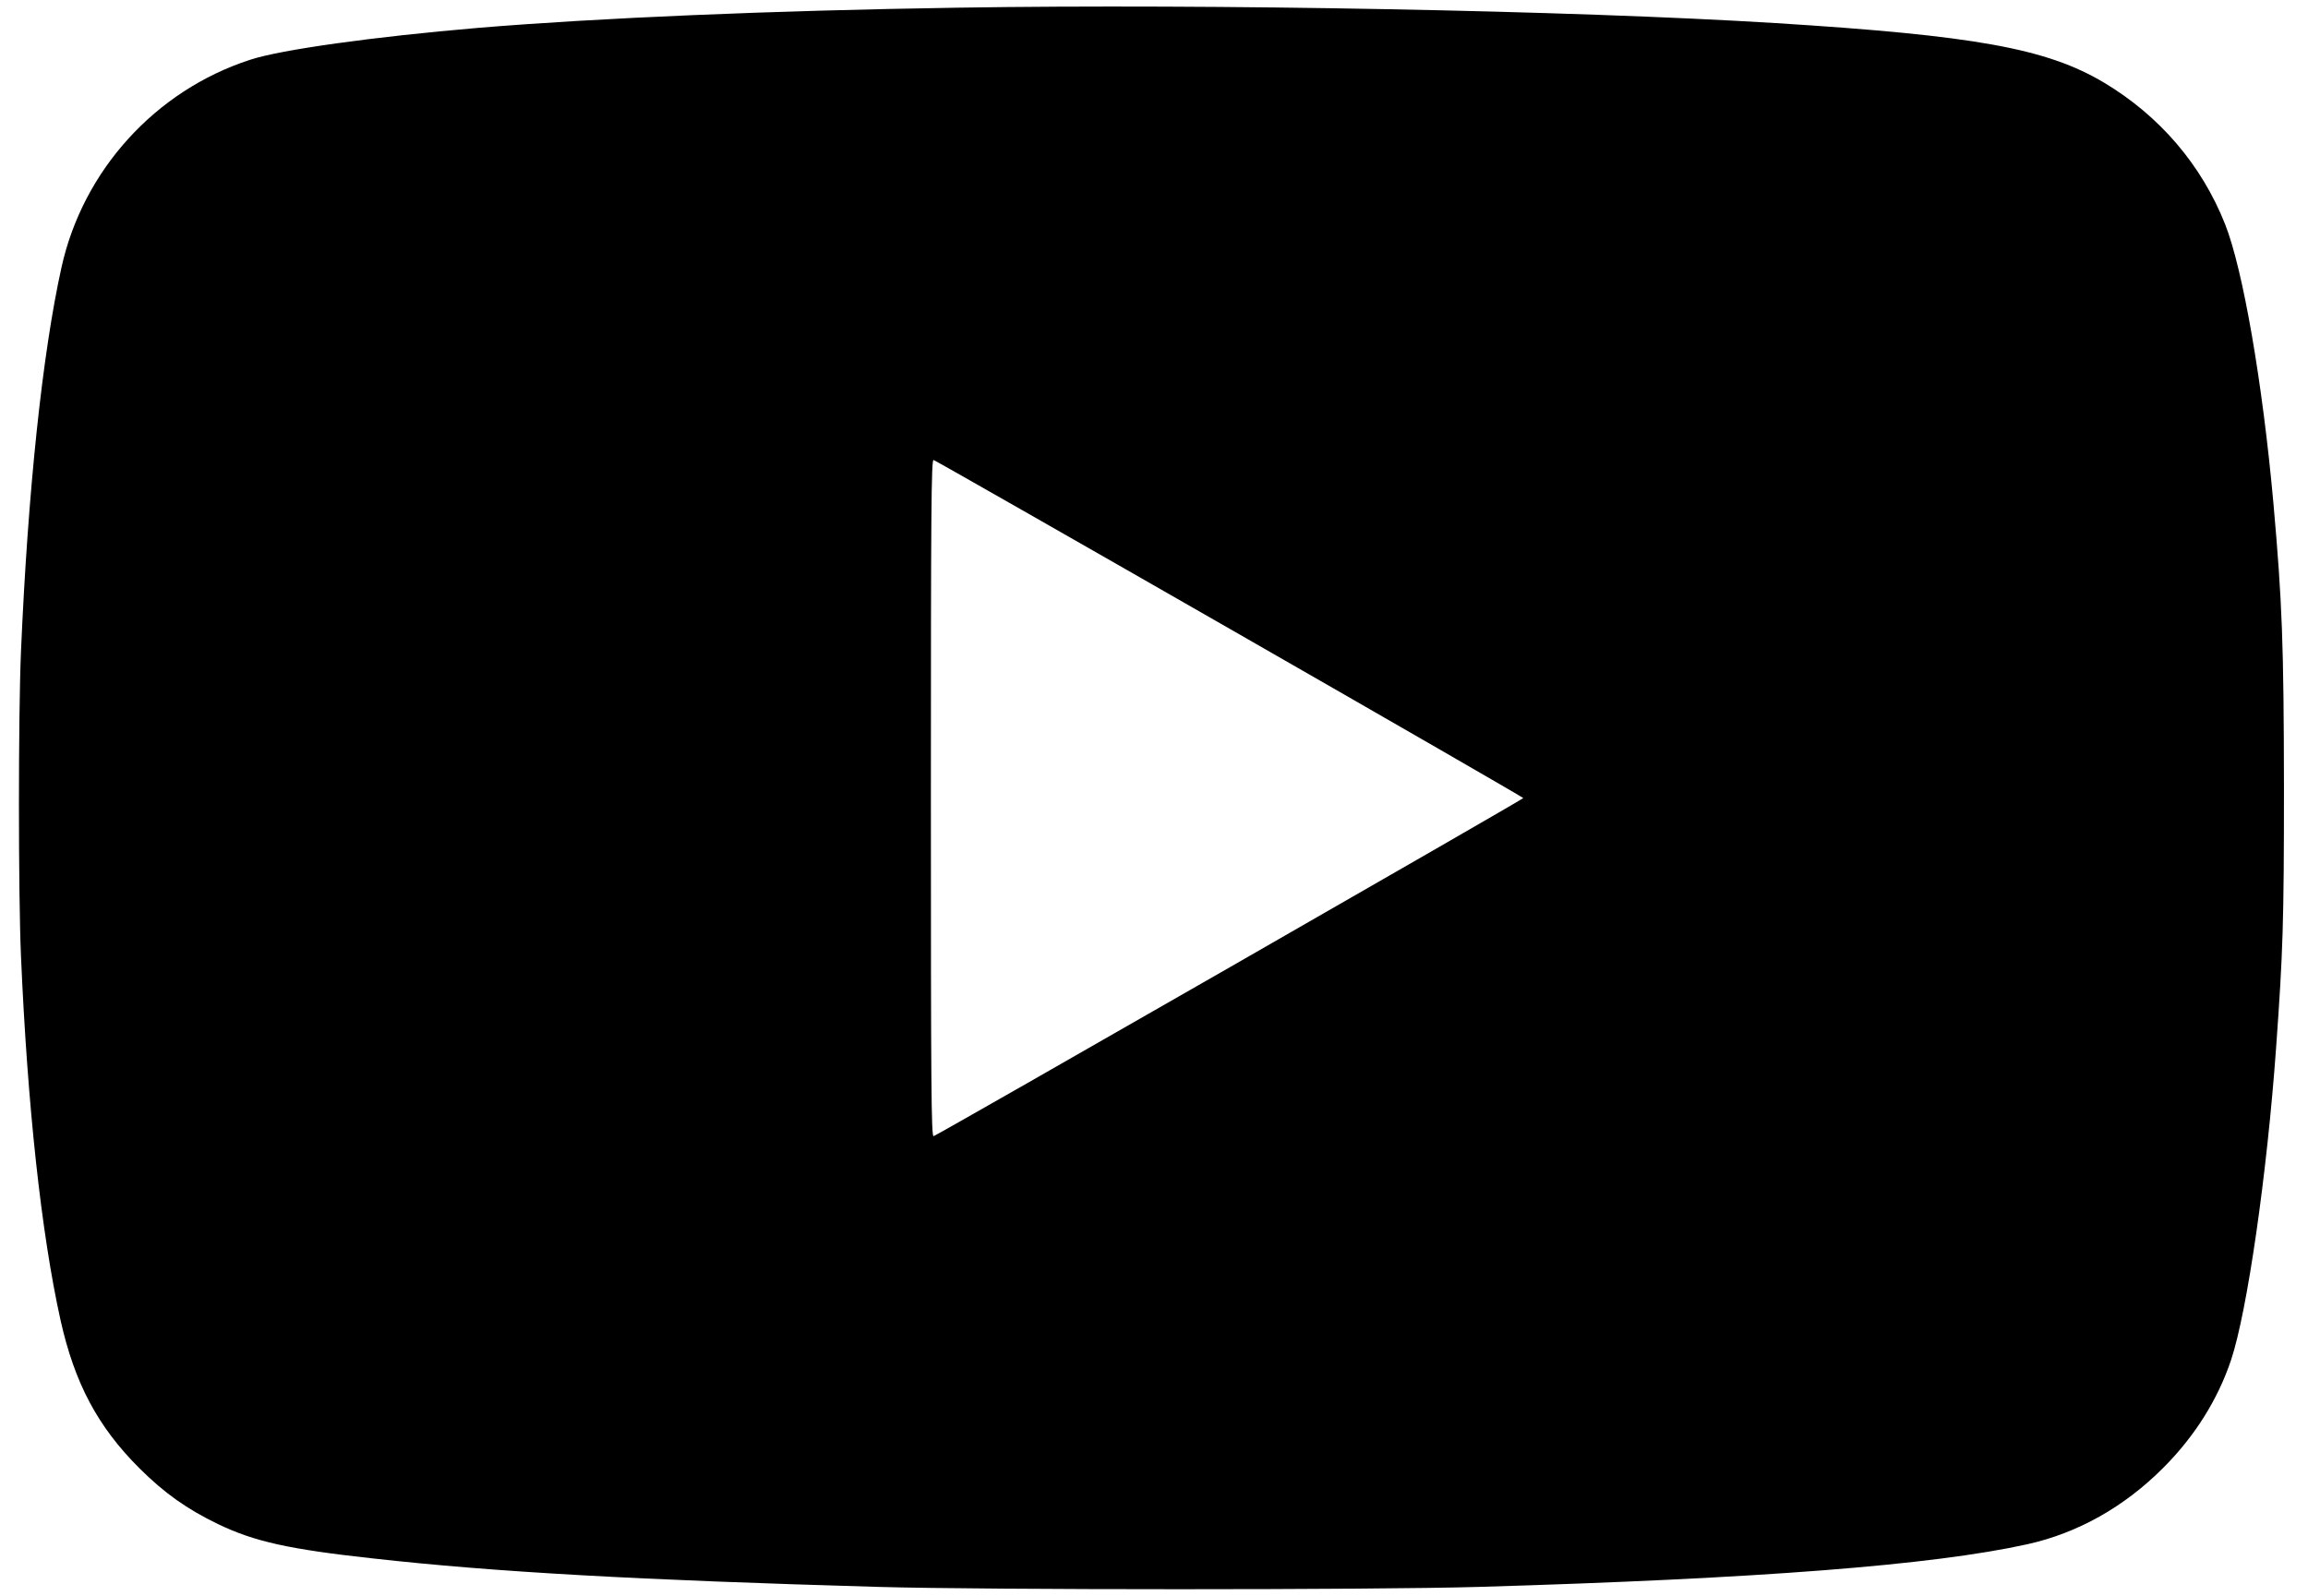<?xml version="1.0" standalone="no"?>
<!DOCTYPE svg PUBLIC "-//W3C//DTD SVG 20010904//EN"
 "http://www.w3.org/TR/2001/REC-SVG-20010904/DTD/svg10.dtd">
<svg version="1.0" xmlns="http://www.w3.org/2000/svg"
 width="1200pt" height="830pt" viewBox="0 0 1200 830"
 preserveAspectRatio="xMidYMid meet">

<g transform="translate(0,830) scale(0.1,-0.1)"
fill="#000000" stroke="none">
<path d="M4975 8260 c-965 -15 -1864 -53 -2490 -105 -540 -46 -1025 -113
-1185 -166 -492 -160 -868 -574 -980 -1078 -100 -451 -175 -1165 -211 -2001
-14 -331 -14 -1253 0 -1580 34 -785 106 -1445 206 -1896 73 -326 193 -553 410
-769 128 -128 248 -213 408 -290 189 -91 368 -131 807 -179 635 -71 1374 -112
2630 -148 562 -16 2570 -16 3115 0 1462 43 2364 113 2856 222 262 58 503 194
704 395 165 164 286 357 355 563 84 252 187 967 234 1622 36 500 41 653 41
1355 -1 743 -9 963 -55 1480 -56 623 -158 1214 -251 1449 -122 308 -340 563
-629 736 -299 178 -669 245 -1710 310 -1051 65 -2925 101 -4255 80z m1419
-3230 c839 -481 1526 -877 1526 -880 0 -6 -3047 -1754 -3066 -1758 -12 -3 -14
259 -14 1758 0 1499 2 1761 14 1758 8 -2 701 -397 1540 -878z"/>
</g>
</svg>
